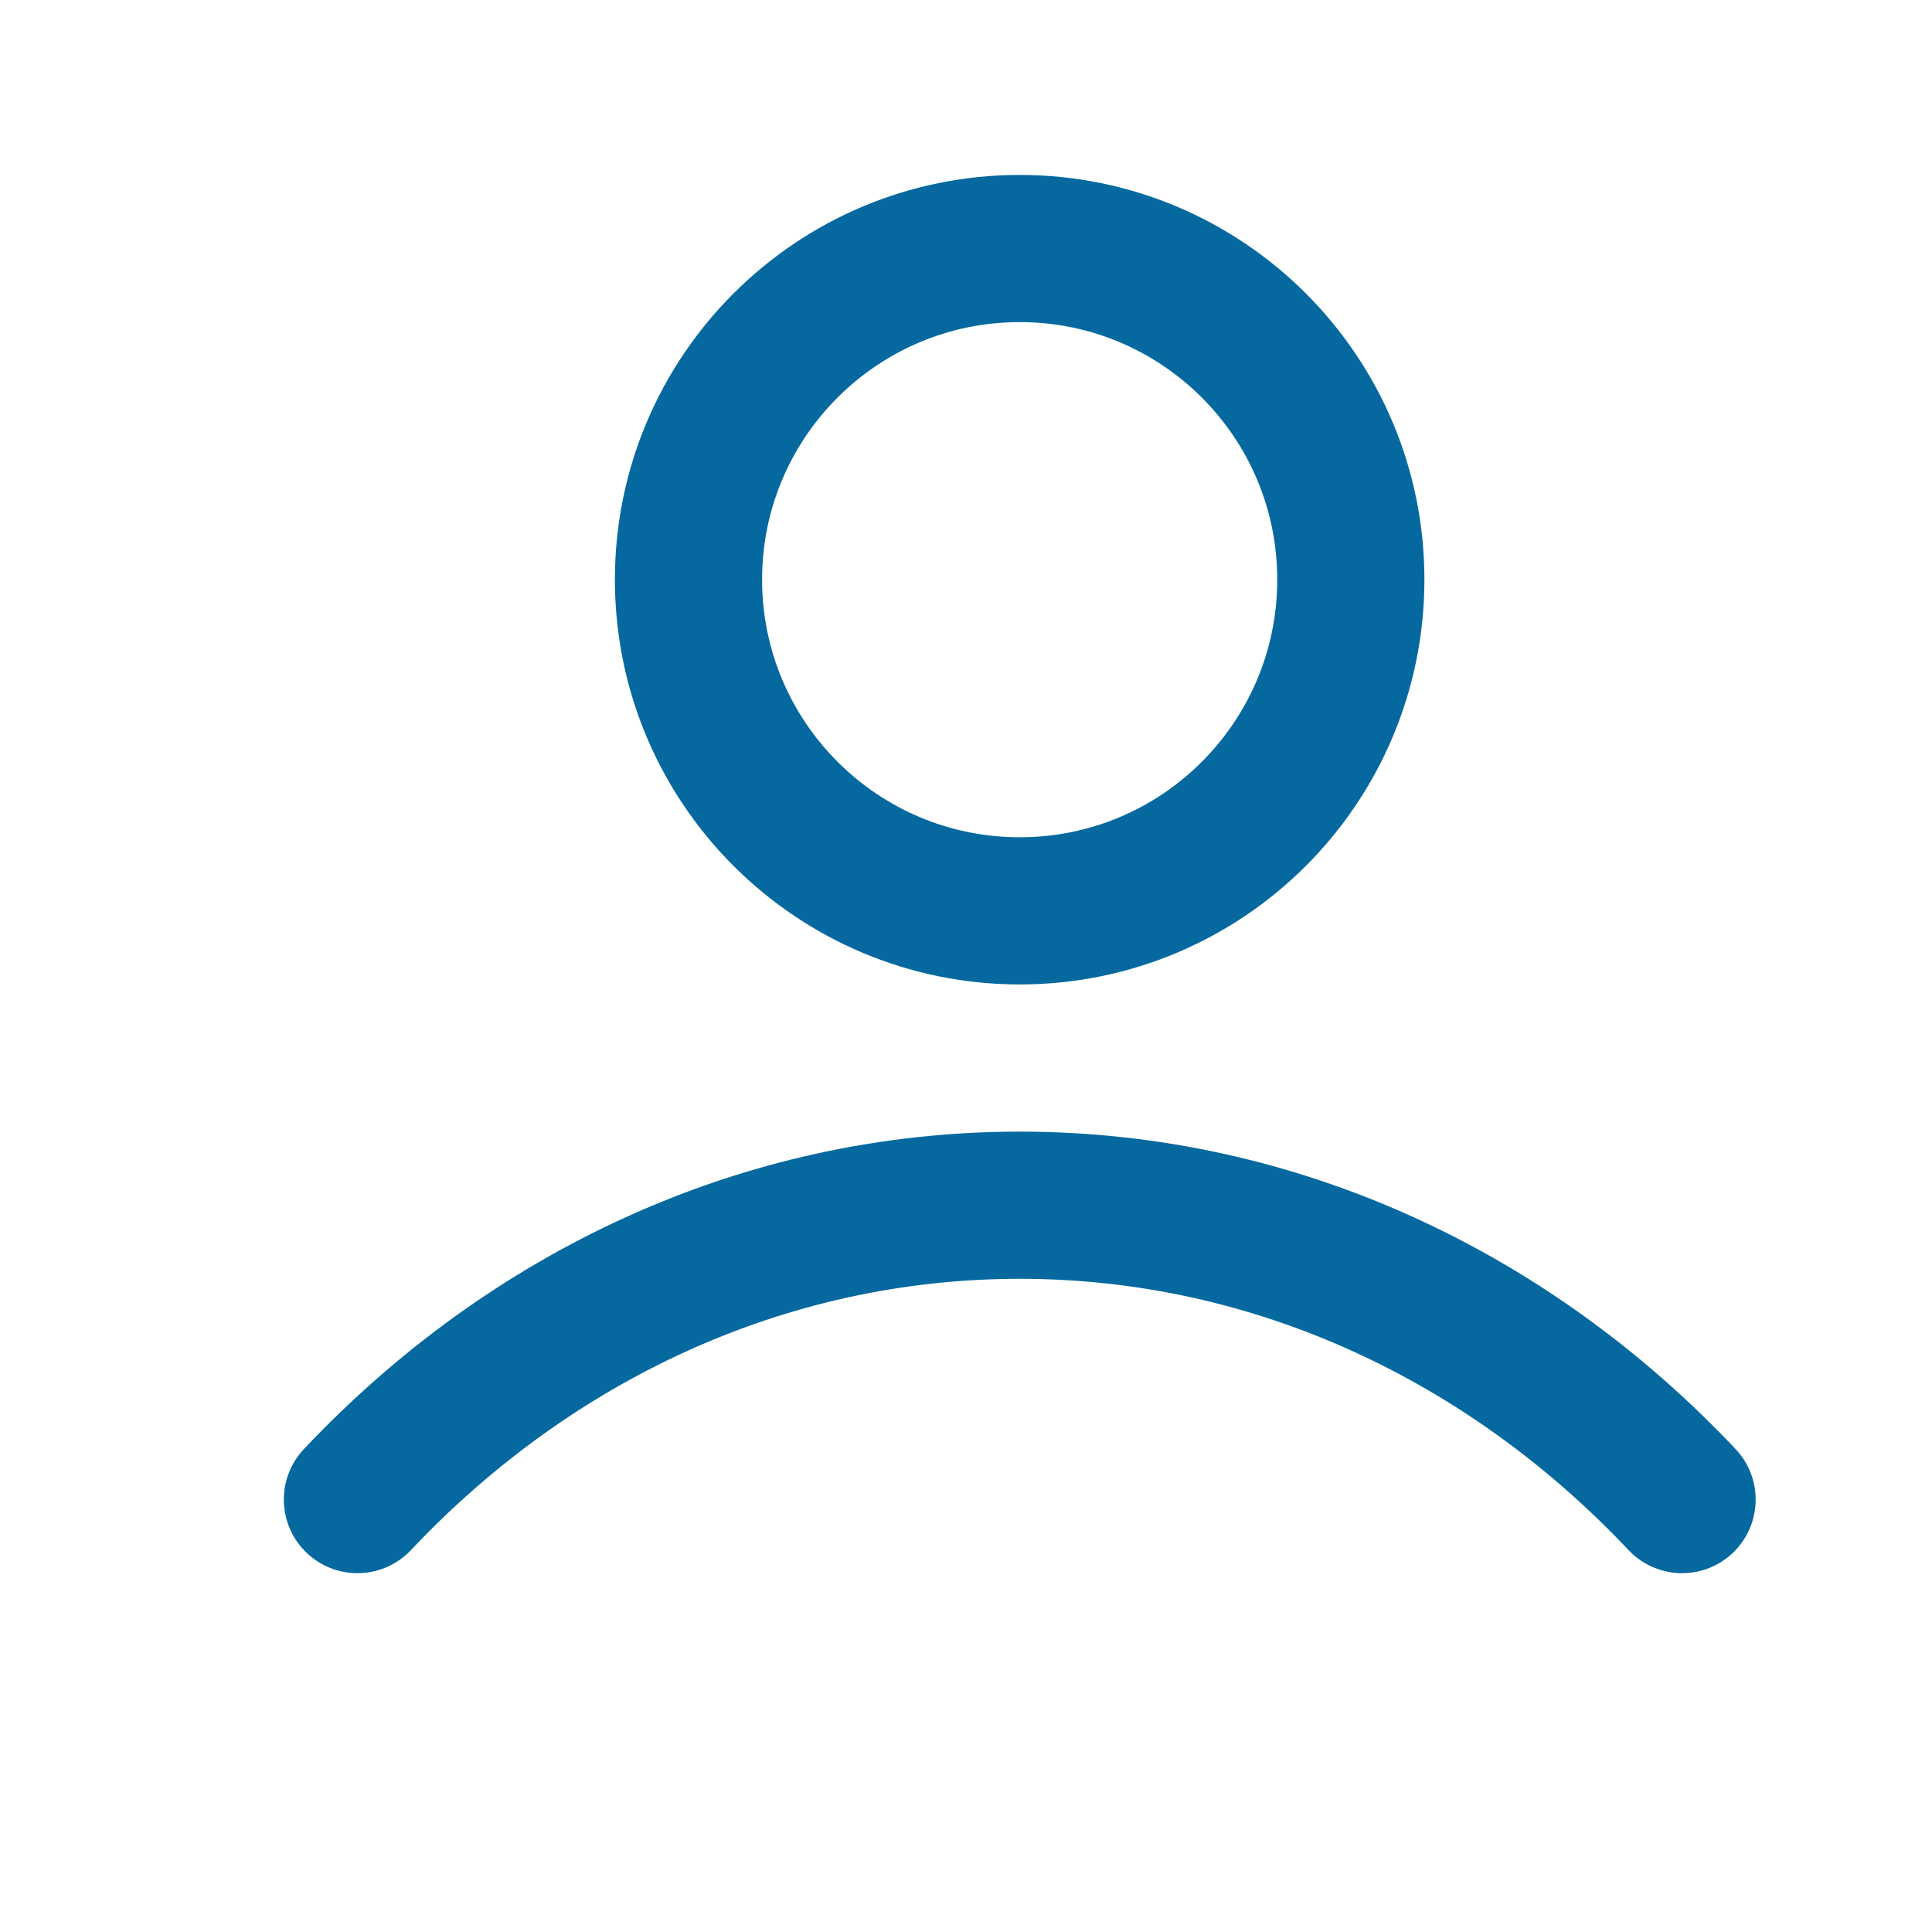 <svg width="11" height="11" viewBox="0 0 11 11" fill="none" xmlns="http://www.w3.org/2000/svg">
  <g clip-path="url(#clip0_65_586)">
    <path
      d="M2.035 8.538C3.014 7.5 4.342 6.862 5.806 6.862C7.269 6.862 8.598 7.5 9.577 8.538M7.691 3.3C7.691 4.342 6.847 5.186 5.806 5.186C4.765 5.186 3.92 4.342 3.92 3.3C3.92 2.259 4.765 1.415 5.806 1.415C6.847 1.415 7.691 2.259 7.691 3.3Z"
      stroke="#0569a0" stroke-width="0.838" stroke-linecap="round" stroke-linejoin="round" />
  </g>
  <defs>
    <clipPath id="clip0_65_586">
      <rect width="10.056" height="10.056" fill="#0569a0" transform="translate(0.778 0.158)" />
    </clipPath>
  </defs>
</svg>